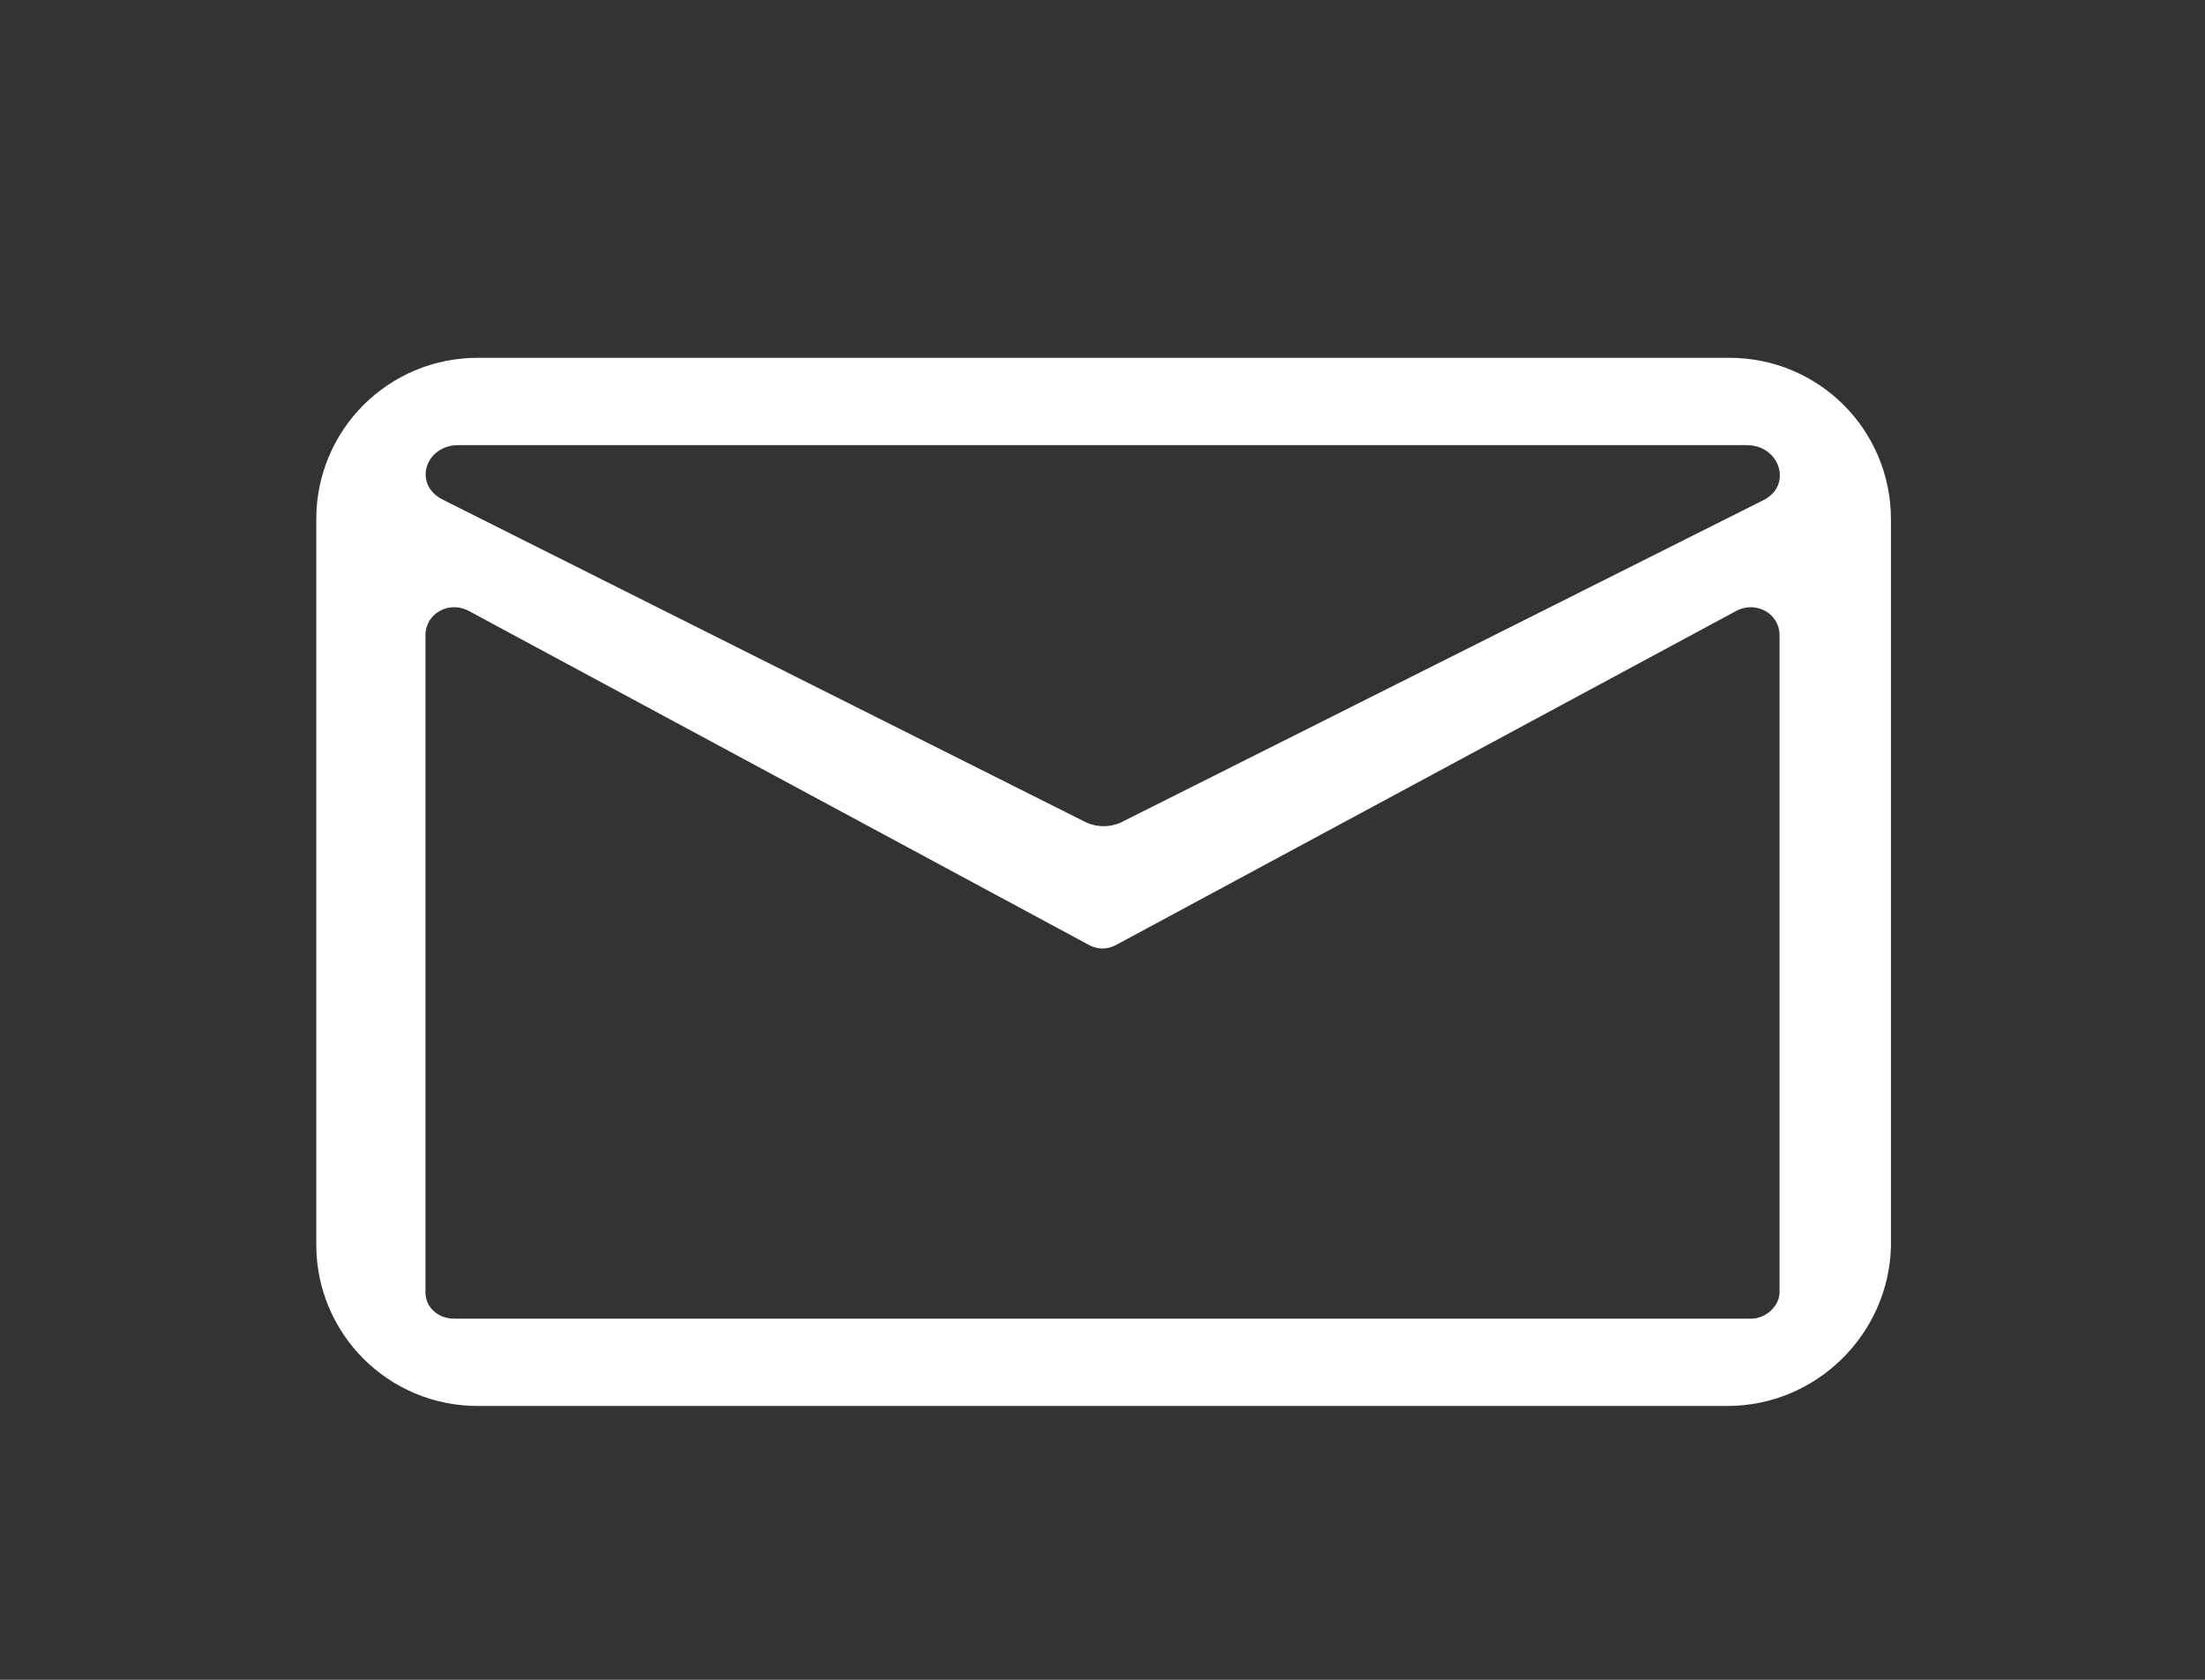 <svg width="42" height="32" viewBox="0 0 42 32" fill="none" xmlns="http://www.w3.org/2000/svg">
<rect x="0" y="0" width="42" height="32" fill="#333333" stroke="none"/>
<path d="M32.898 26.784H9.102C7.397 26.784 6.024 25.411 6.024 23.706V9.894C6.024 8.189 7.397 6.816 9.102 6.816H32.939C34.645 6.816 36.018 8.189 36.018 9.894V23.747C35.976 25.411 34.603 26.784 32.898 26.784L32.898 26.784ZM20.75 18.006L8.936 11.642C8.562 11.434 8.104 11.683 8.104 12.099V24.621C8.104 24.912 8.354 25.12 8.645 25.12H33.355C33.647 25.12 33.896 24.87 33.896 24.621L33.896 12.099C33.896 11.683 33.438 11.434 33.064 11.642L21.25 18.006C21.083 18.09 20.917 18.09 20.75 18.006H20.75ZM33.272 8.48H8.728C8.104 8.48 7.854 9.229 8.437 9.52L20.709 15.677C20.917 15.76 21.125 15.76 21.332 15.677L33.605 9.52C34.146 9.229 33.896 8.48 33.272 8.48H33.272Z" fill="white"/>
</svg>

